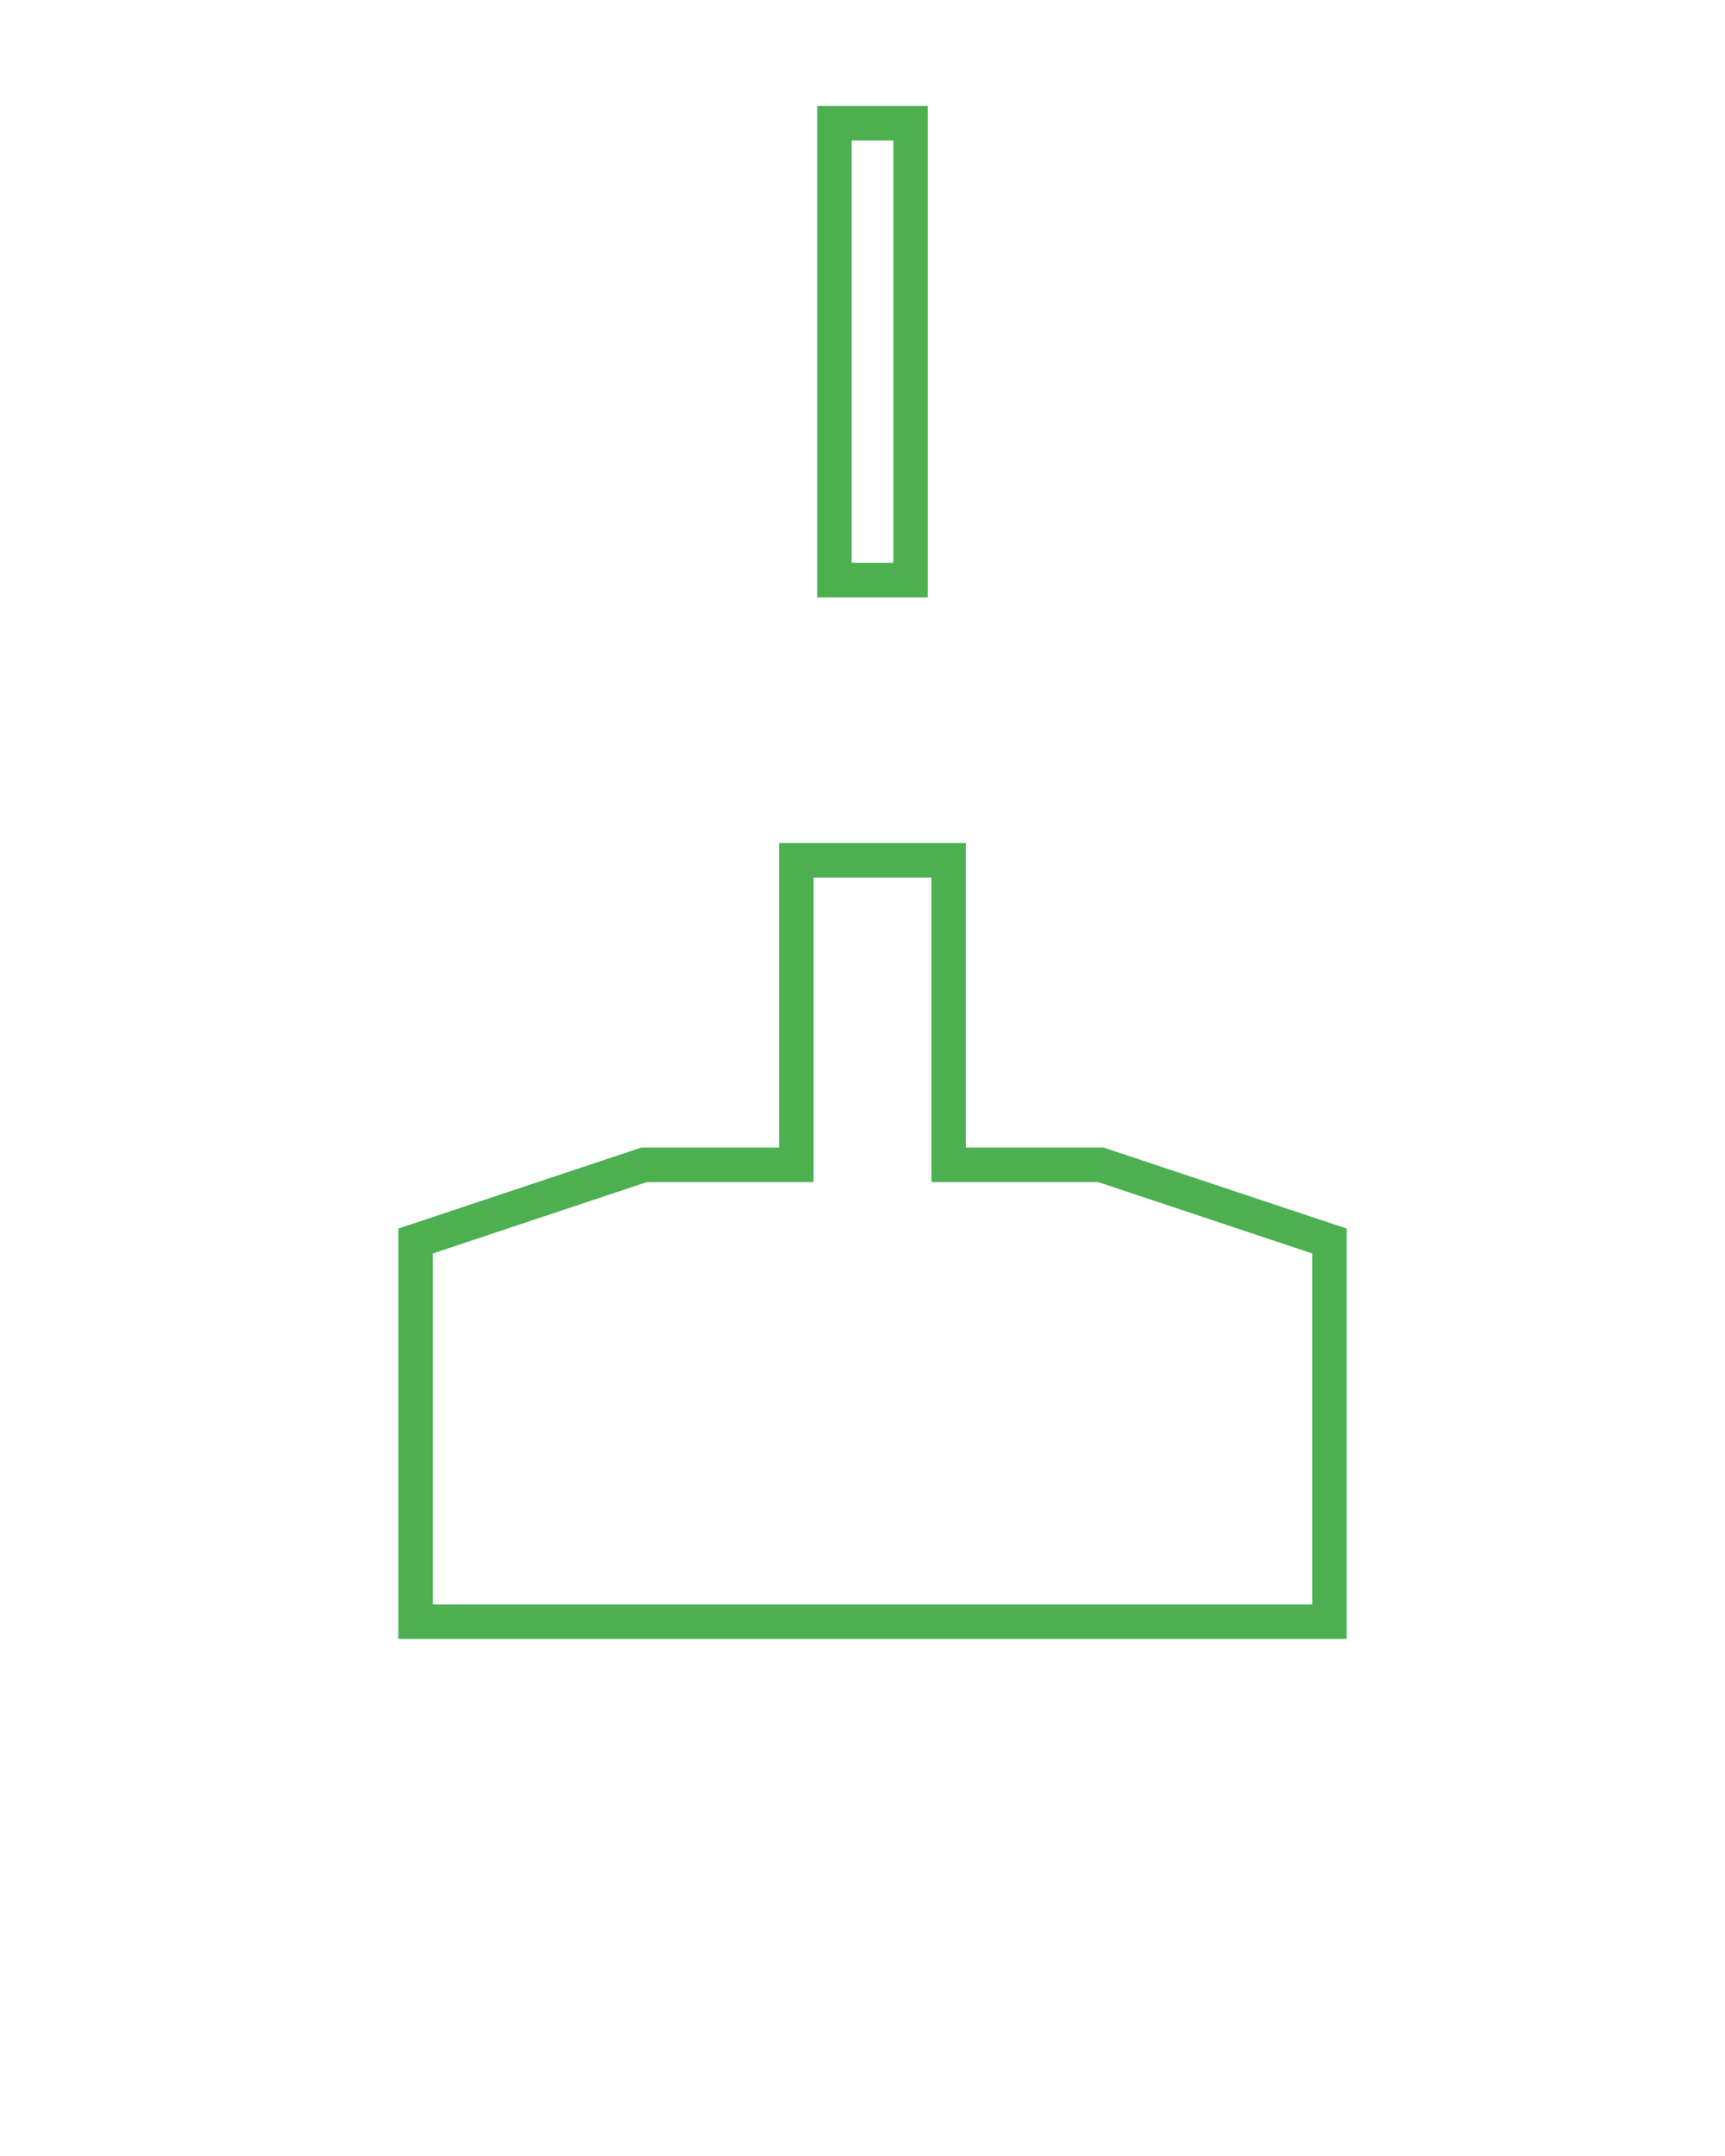 <svg xmlns="http://www.w3.org/2000/svg" xmlns:xlink="http://www.w3.org/1999/xlink" version="1.1" x="0px" y="0px" viewBox="0 0 100 125" enable-background="new 0 0 100 100" xml:space="preserve"><path fill="#4caf50" d="M55.994,66.535V48.877h-10.83v17.658h-7.992l-14.081,4.694v23.793h54.977V71.229l-14.082-4.694H55.994z   M76.068,93.022H25.092V72.671l12.405-4.136h9.667V50.877h6.83v17.658h9.668l12.406,4.136V93.022z"/><path fill="#4caf50" d="M47.375,6.146v28.487h6.412V6.146H47.375z M51.787,32.633h-2.412V8.146h2.412V32.633z"/></svg>